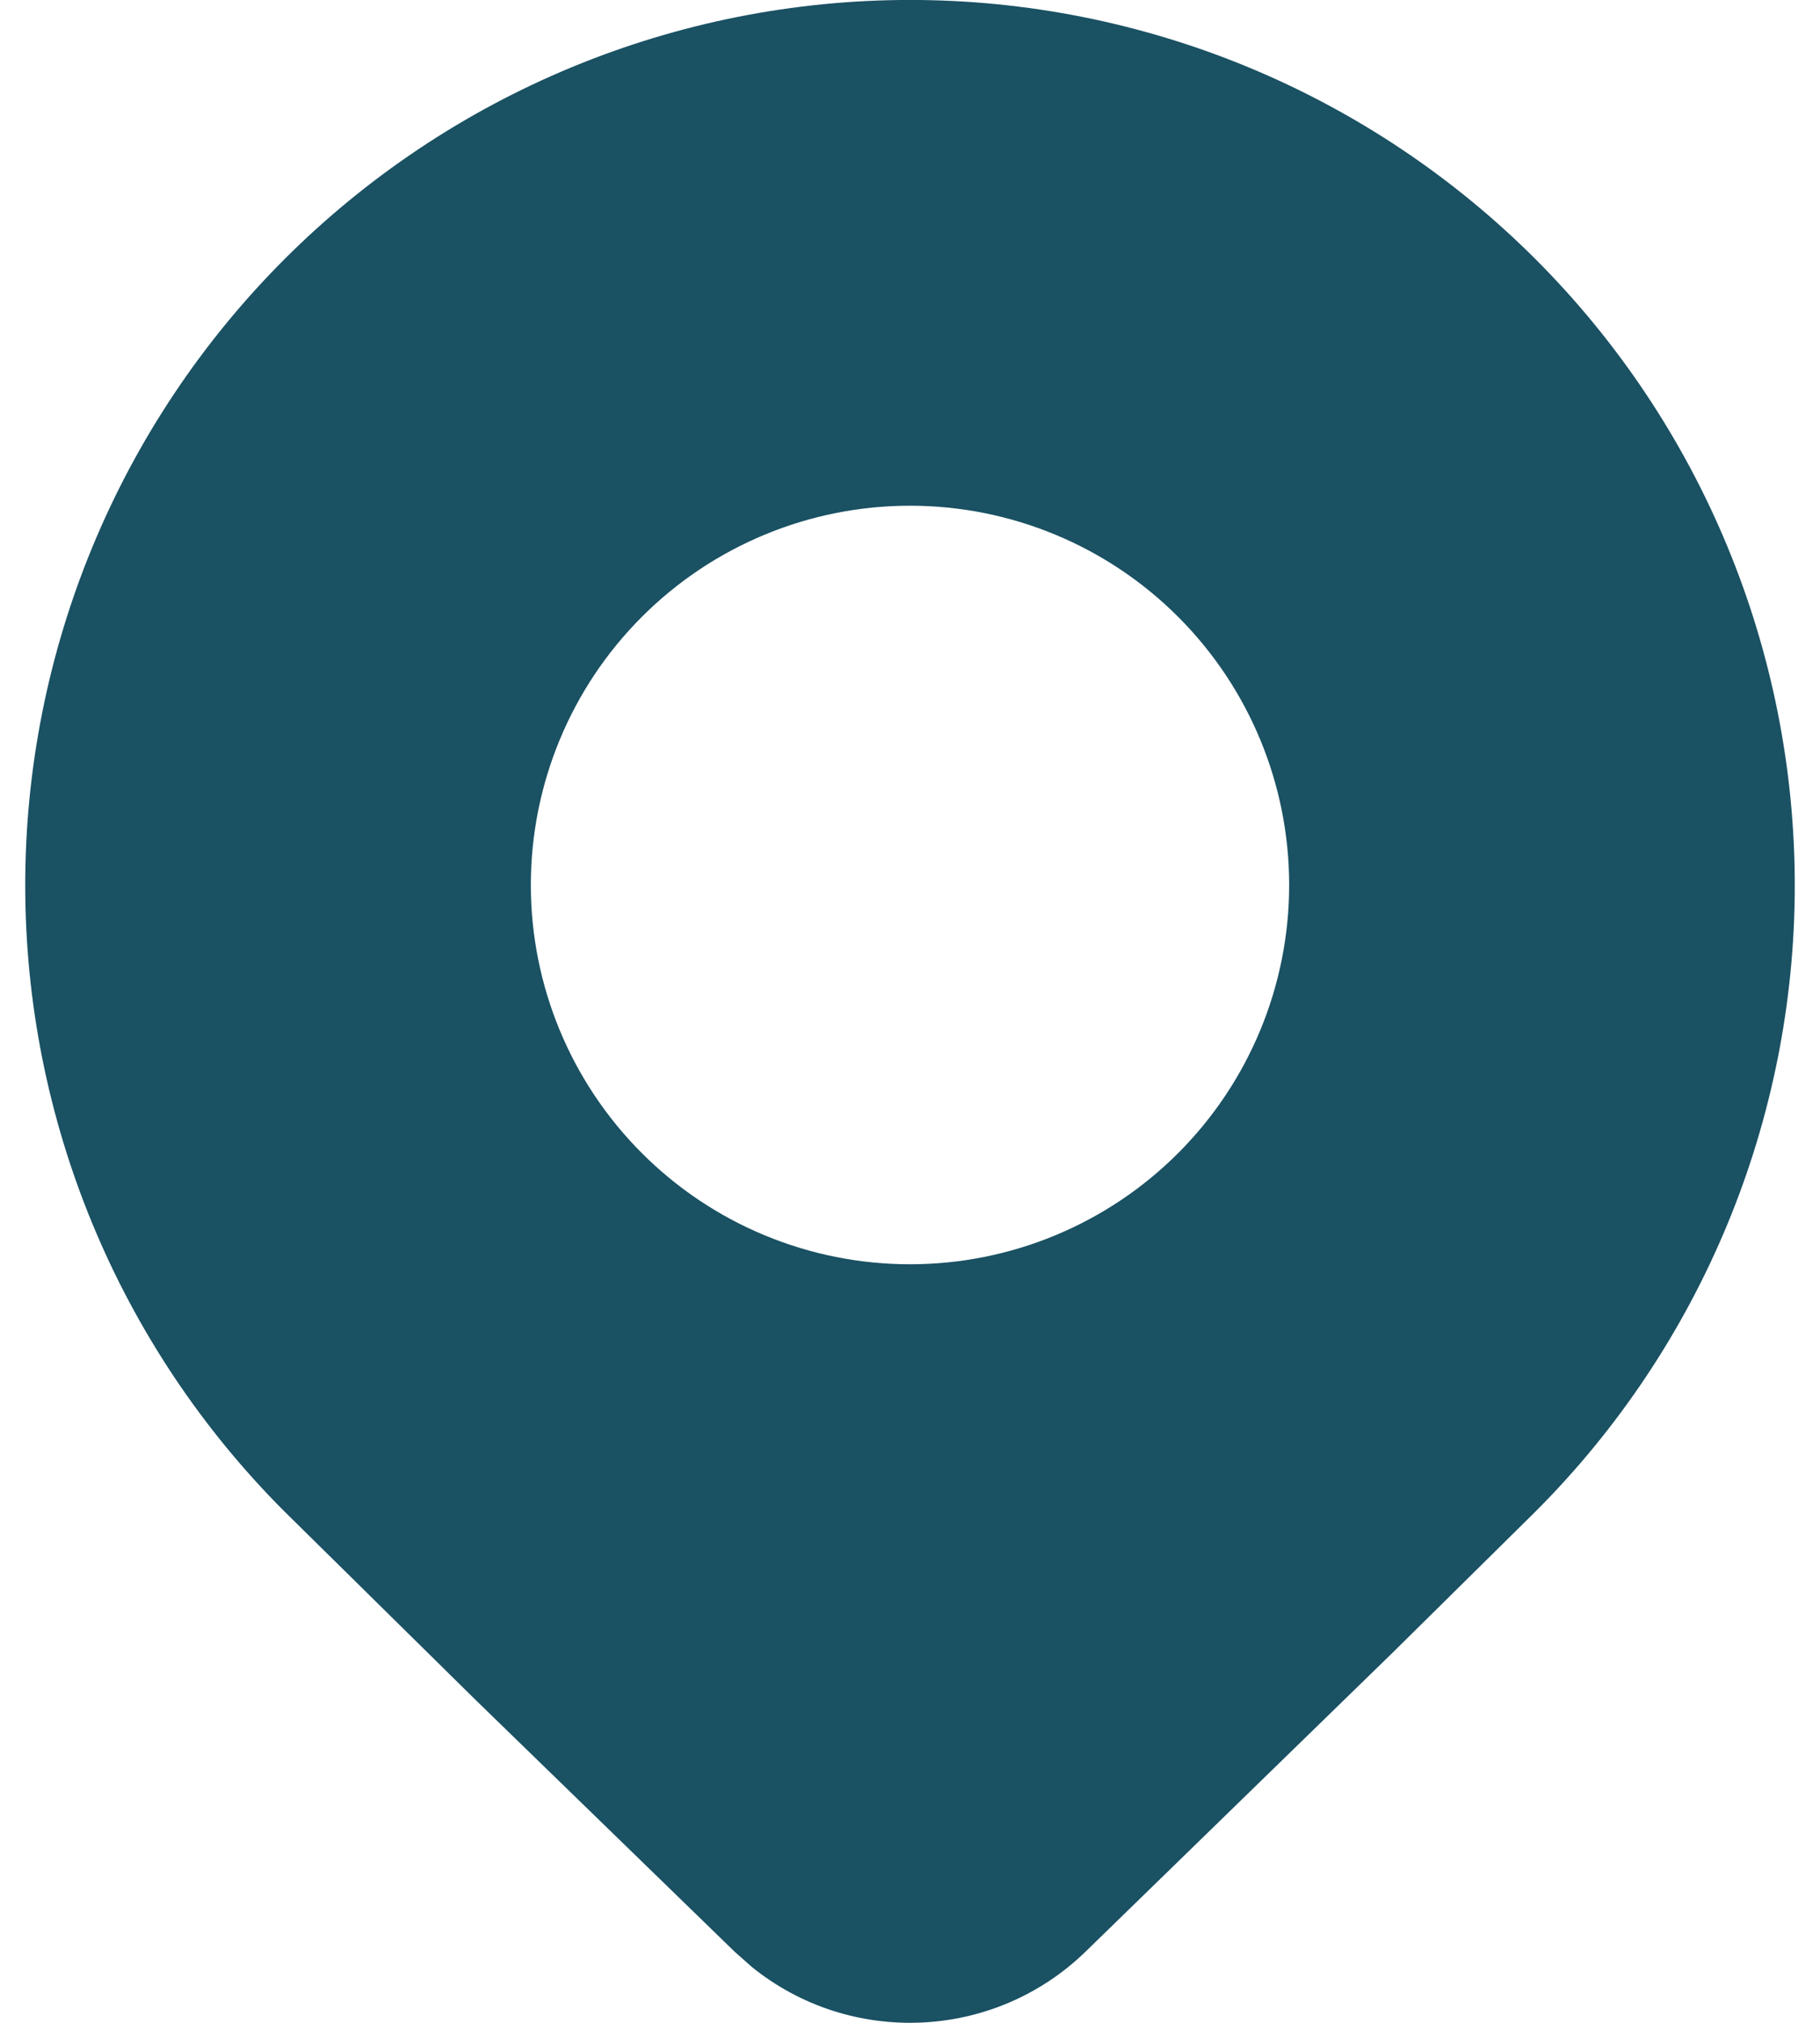 <svg width="36" height="40" viewBox="0 0 36 40" fill="none" xmlns="http://www.w3.org/2000/svg">
<path d="M30.375 29.887C33.657 26.604 35.501 22.151 35.501 17.508C35.501 12.864 33.657 8.411 30.375 5.127C28.75 3.502 26.821 2.212 24.698 1.332C22.575 0.452 20.299 -0.001 18 -0.001C15.702 -0.001 13.426 0.452 11.302 1.332C9.179 2.212 7.25 3.502 5.625 5.127C2.343 8.411 0.499 12.864 0.499 17.508C0.499 22.151 2.343 26.604 5.625 29.887L9.428 33.635L14.535 38.597L14.868 38.892C16.805 40.462 19.643 40.362 21.468 38.597L27.555 32.672L30.375 29.887ZM18 25C16.011 25 14.103 24.21 12.697 22.803C11.29 21.397 10.5 19.489 10.5 17.5C10.5 15.511 11.29 13.603 12.697 12.197C14.103 10.79 16.011 10 18 10C19.989 10 21.897 10.79 23.303 12.197C24.71 13.603 25.5 15.511 25.5 17.5C25.5 19.489 24.71 21.397 23.303 22.803C21.897 24.21 19.989 25 18 25Z" fill="#1A5163"/>
</svg>
